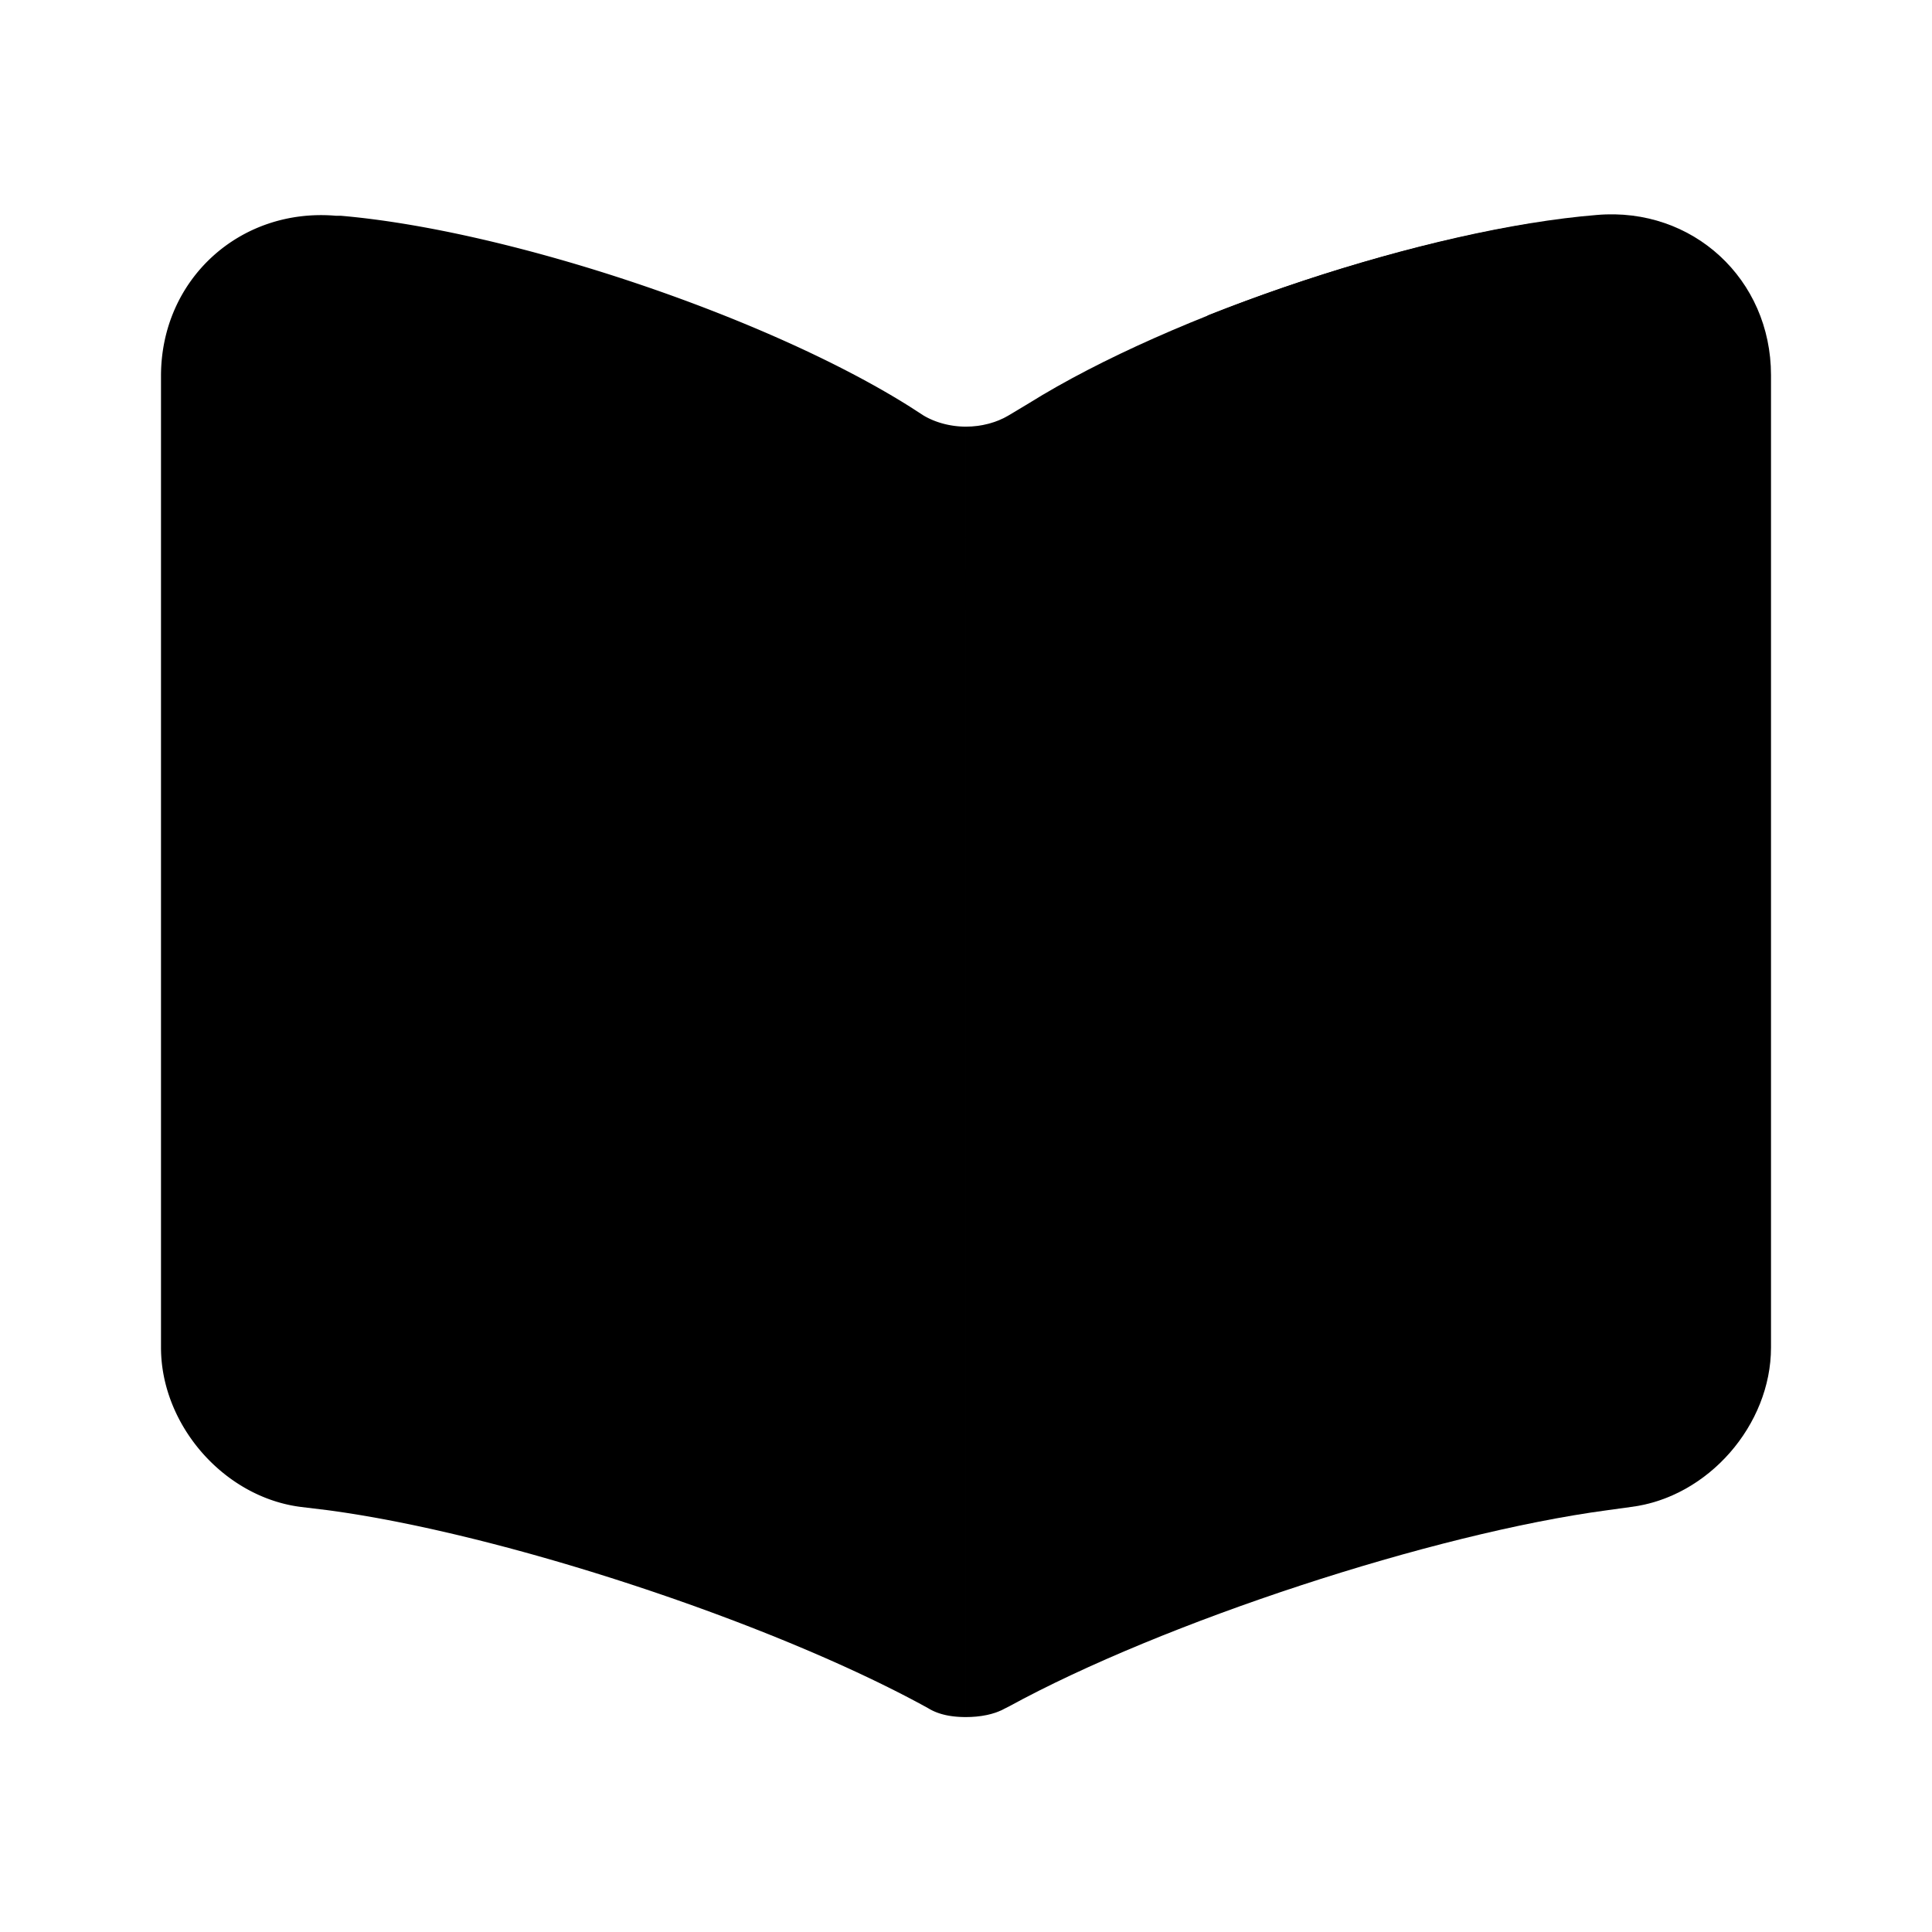 <svg width="24" height="24" viewBox="0 0 24 24" fill="current" xmlns="http://www.w3.org/2000/svg">
    <path opacity=".2" d="M12 5.3v16.03c.17 0 .35-.03.49-.11l.04-.02c1.92-1.05 5.27-2.15 7.44-2.44l.29-.04c.96-.12 1.74-1.02 1.74-1.98V4.66c0-1.19-.97-2.09-2.16-1.99-2.1.17-5.28 1.23-7.06 2.34l-.25.15c-.15.09-.34.14-.53.14z" fill="current"/>
    <path d="M2 4.67v12.07c0 .96.78 1.86 1.74 1.98l.33.04c2.18.29 5.54 1.4 7.46 2.46.13.08.29.11.47.11V5.3c-.19 0-.38-.05-.53-.14l-.17-.11C9.52 3.93 6.33 2.86 4.23 2.68h-.06C2.98 2.58 2 3.47 2 4.67zM19 2.78v4.29c0 .4-.44.64-.78.42L17 6.68l-1.22.81a.504.504 0 0 1-.78-.42V3.92c1.31-.52 2.77-.94 4-1.14z" fill="current"/>
</svg>
